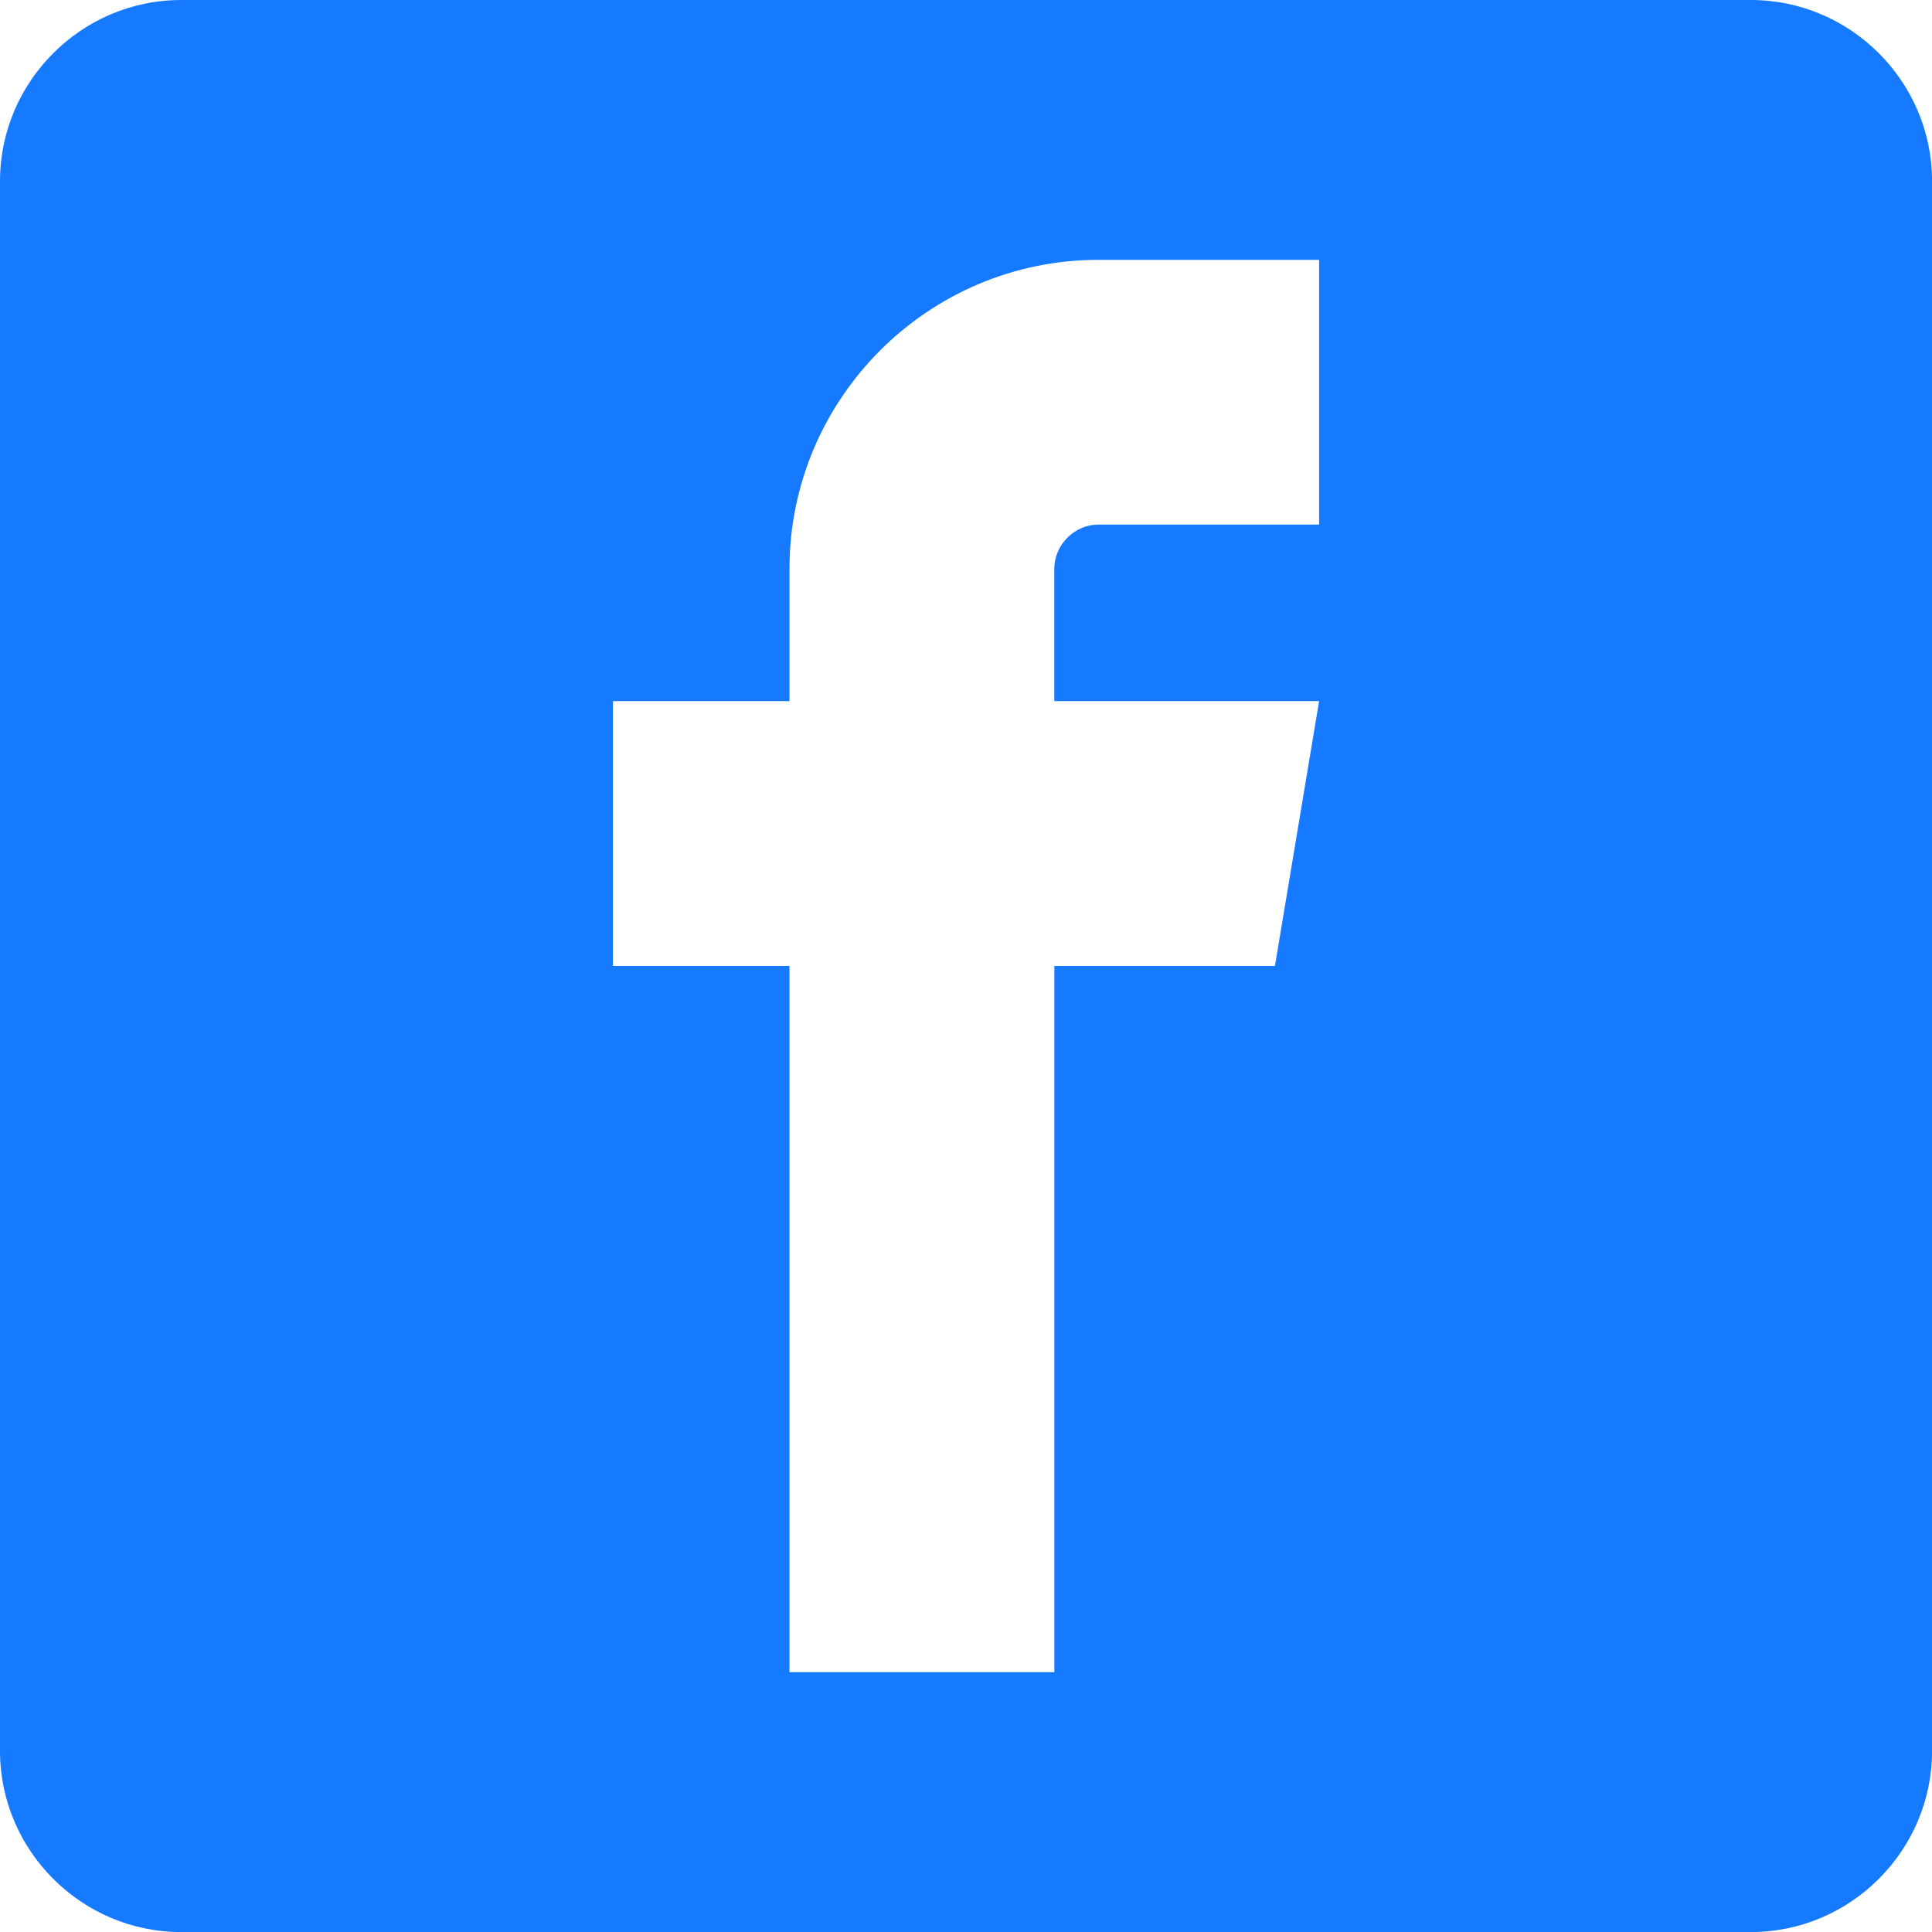 <svg width="30" height="30" viewBox="0 0 30 30" fill="none" xmlns="http://www.w3.org/2000/svg">
<path fill-rule="evenodd" clip-rule="evenodd" d="M27.188 -0H2.813C1.266 -0 -0 1.266 -0 2.813V27.188C-0 28.735 1.266 30.001 2.813 30.001H27.188C28.735 30.001 30.001 28.735 30.001 27.188V2.813C30.001 1.266 28.735 -0 27.188 -0ZM17.054 8.146H20.483V4.035H17.054C14.414 4.035 12.259 6.188 12.259 8.832V10.887H9.518V15H12.259V25.966H16.372V15H19.797L20.483 10.887H16.371V8.832C16.371 8.46 16.685 8.146 17.054 8.146V8.146Z" fill="#157AFF"/>
</svg>
